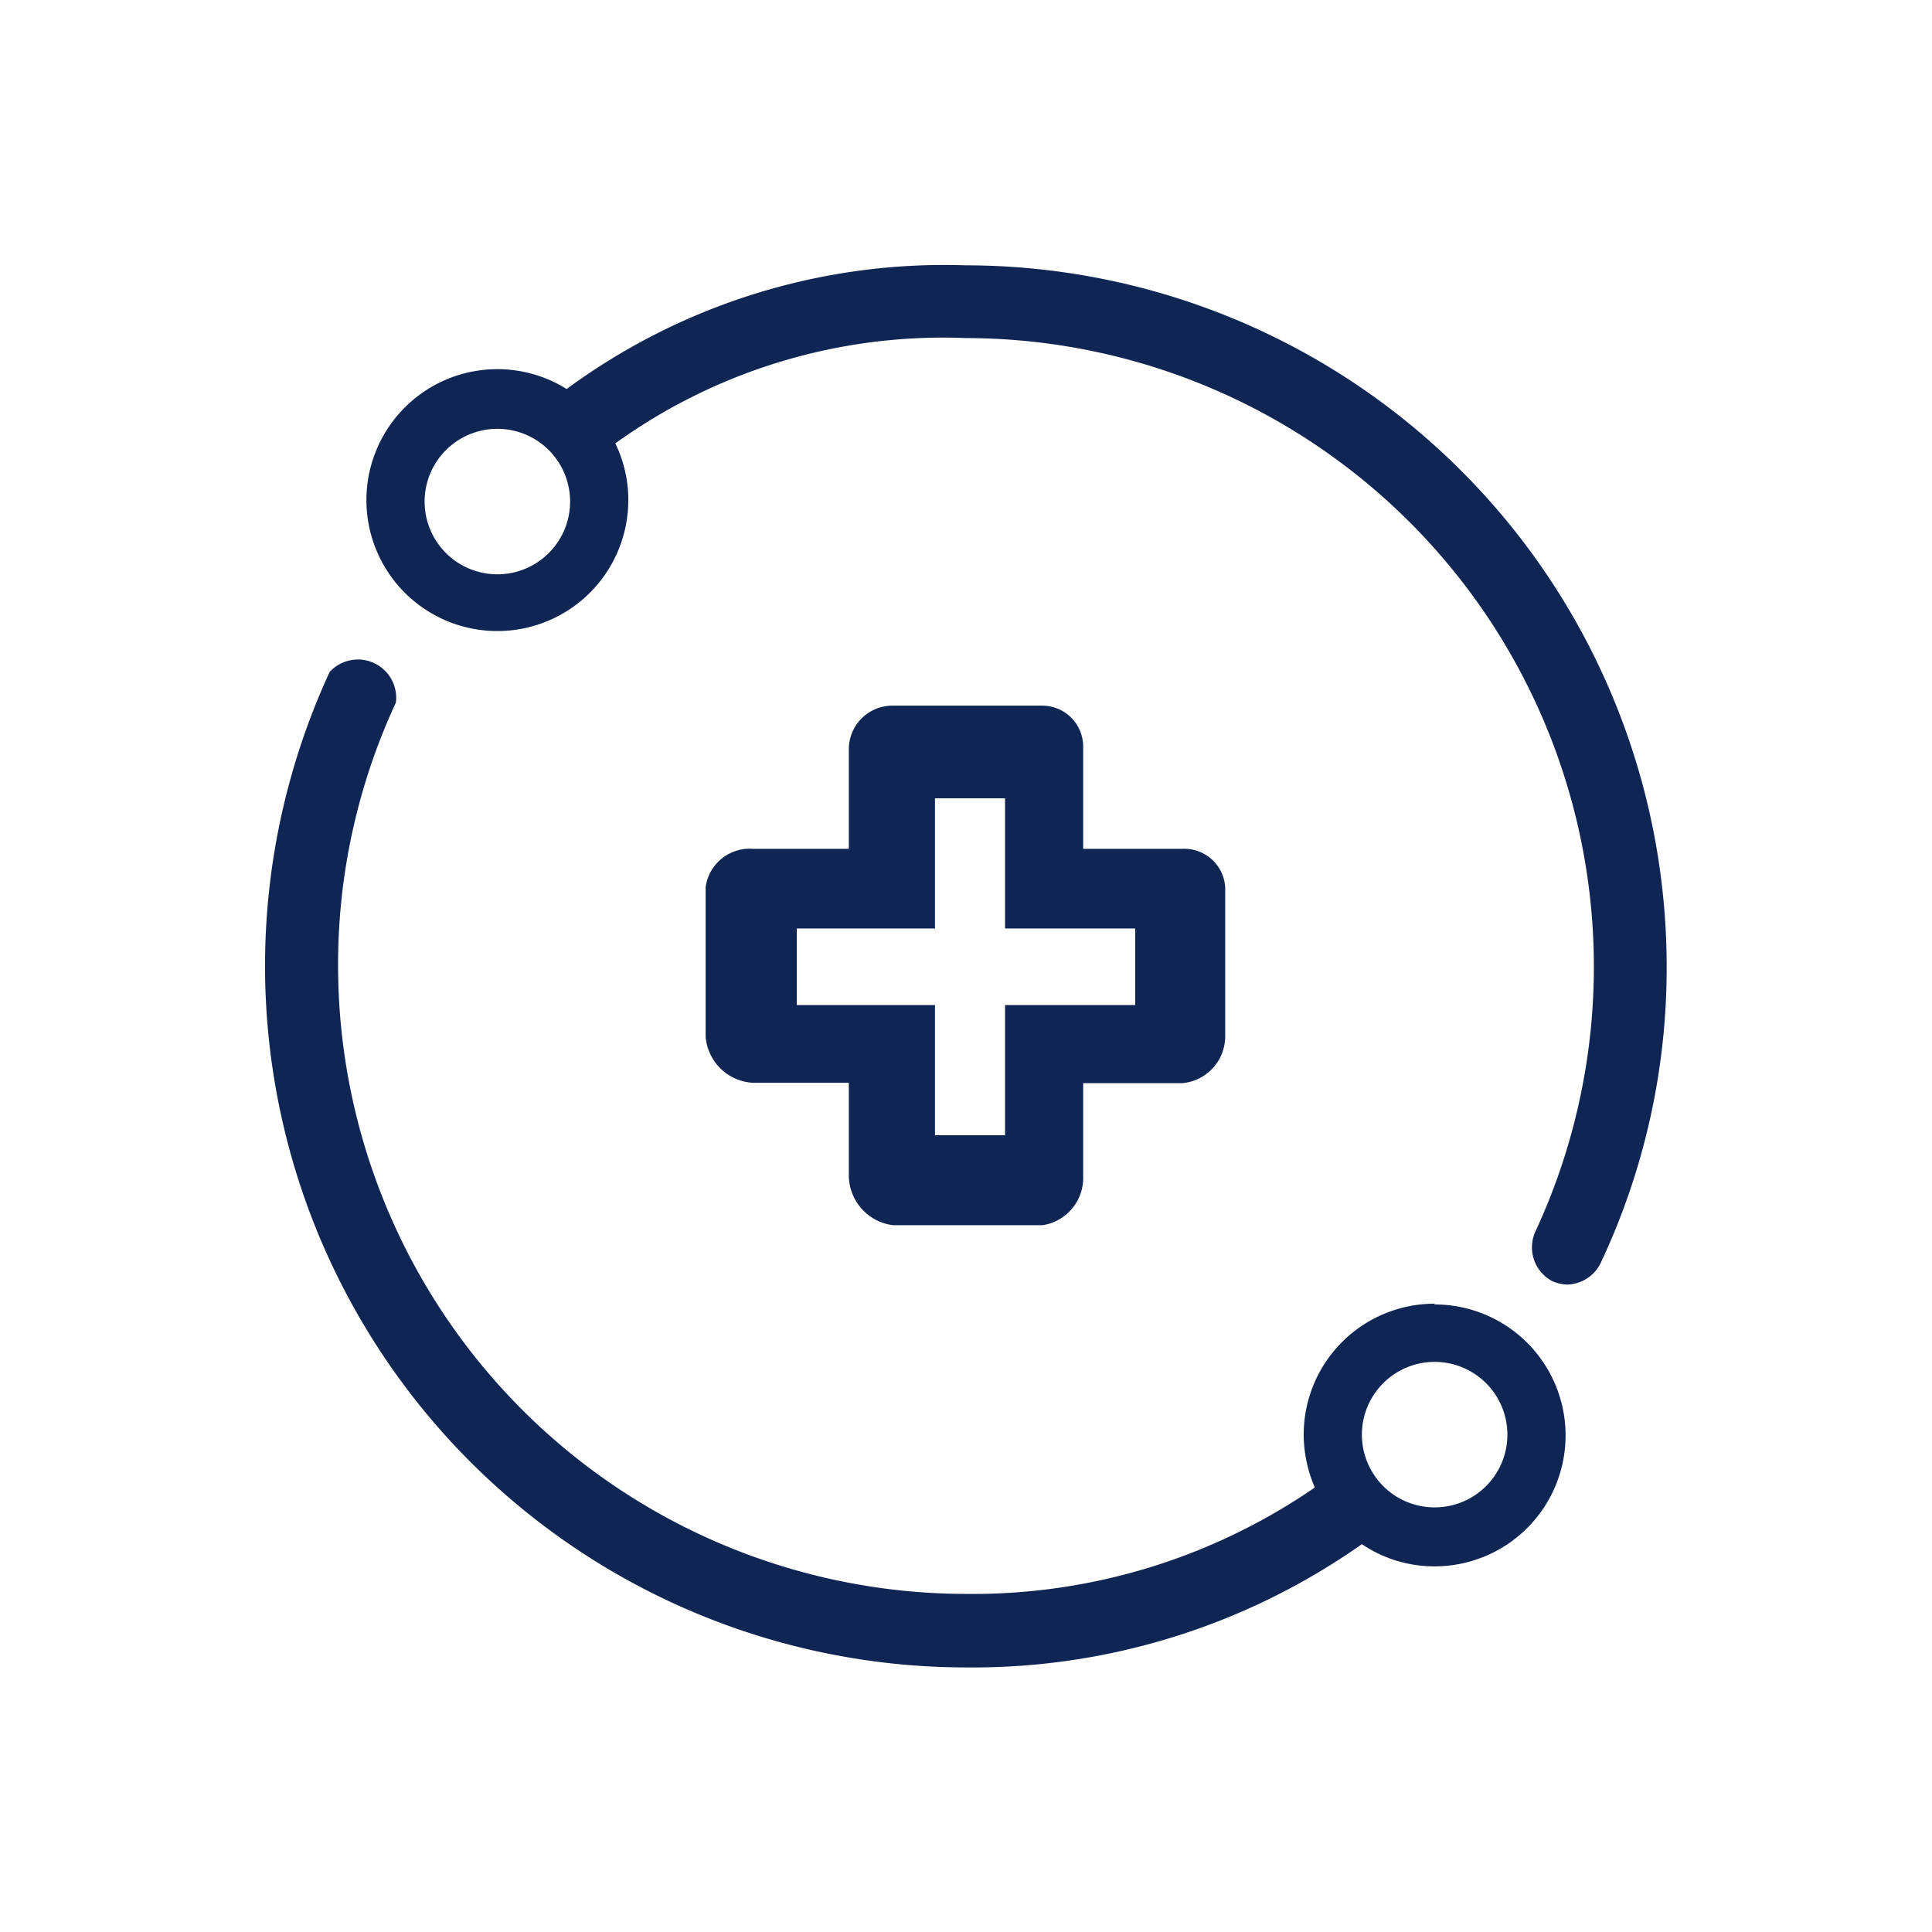 
<svg id="Layer_1" data-name="Layer 1" xmlns="http://www.w3.org/2000/svg" viewBox="0 0 50.46 50.46"><defs><style>.cls-1{fill:#0f2554;}</style></defs><title>gestion de salud</title><path class="cls-1" d="M37.47,34.05a3.42,3.42,0,0,0-3.42,3.42,3.51,3.51,0,0,0,.29,1.38,15.74,15.74,0,0,1-9.11,2.78,16.42,16.42,0,0,1-16.4-16.4,16.24,16.24,0,0,1,1.51-6.88,1,1,0,0,0-1.73-.8,18.32,18.32,0,0,0,16.62,26,17.64,17.64,0,0,0,10.34-3.22,3.36,3.36,0,0,0,1.9.58,3.42,3.42,0,0,0,0-6.84Zm0,5.32a1.9,1.9,0,1,1,1.9-1.9A1.9,1.9,0,0,1,37.47,39.37Z"/><path class="cls-1" d="M25.23,6.93A16.64,16.64,0,0,0,14.8,10.16a3.42,3.42,0,1,0,1.61,2.9,3.35,3.35,0,0,0-.34-1.48,14.65,14.65,0,0,1,9.16-2.75A16.42,16.42,0,0,1,40.09,32.19a1,1,0,0,0,.45,1.27,1,1,0,0,0,.4.09A1,1,0,0,0,41.8,33a18.07,18.07,0,0,0,1.73-7.77A18.32,18.32,0,0,0,25.23,6.93ZM13,15a1.9,1.9,0,1,1,1.89-1.89A1.9,1.9,0,0,1,13,15Z"/><path class="cls-1" d="M30.88,22.17H28.29V19.53a1.07,1.07,0,0,0-1.06-1.1H23.32a1.14,1.14,0,0,0-1.15,1.1v2.64h-2.5a1.16,1.16,0,0,0-1.24,1v3.91a1.31,1.31,0,0,0,1.24,1.2h2.5v2.45A1.32,1.32,0,0,0,23.32,32h3.91a1.25,1.25,0,0,0,1.06-1.29V28.29h2.59A1.23,1.23,0,0,0,32,27.09V23.18A1.07,1.07,0,0,0,30.88,22.17Zm-1.23,4.08h-3.4v3.4H24.42v-3.4H20.81v-2h3.61v-3.4h1.83v3.4h3.4Z"/></svg>